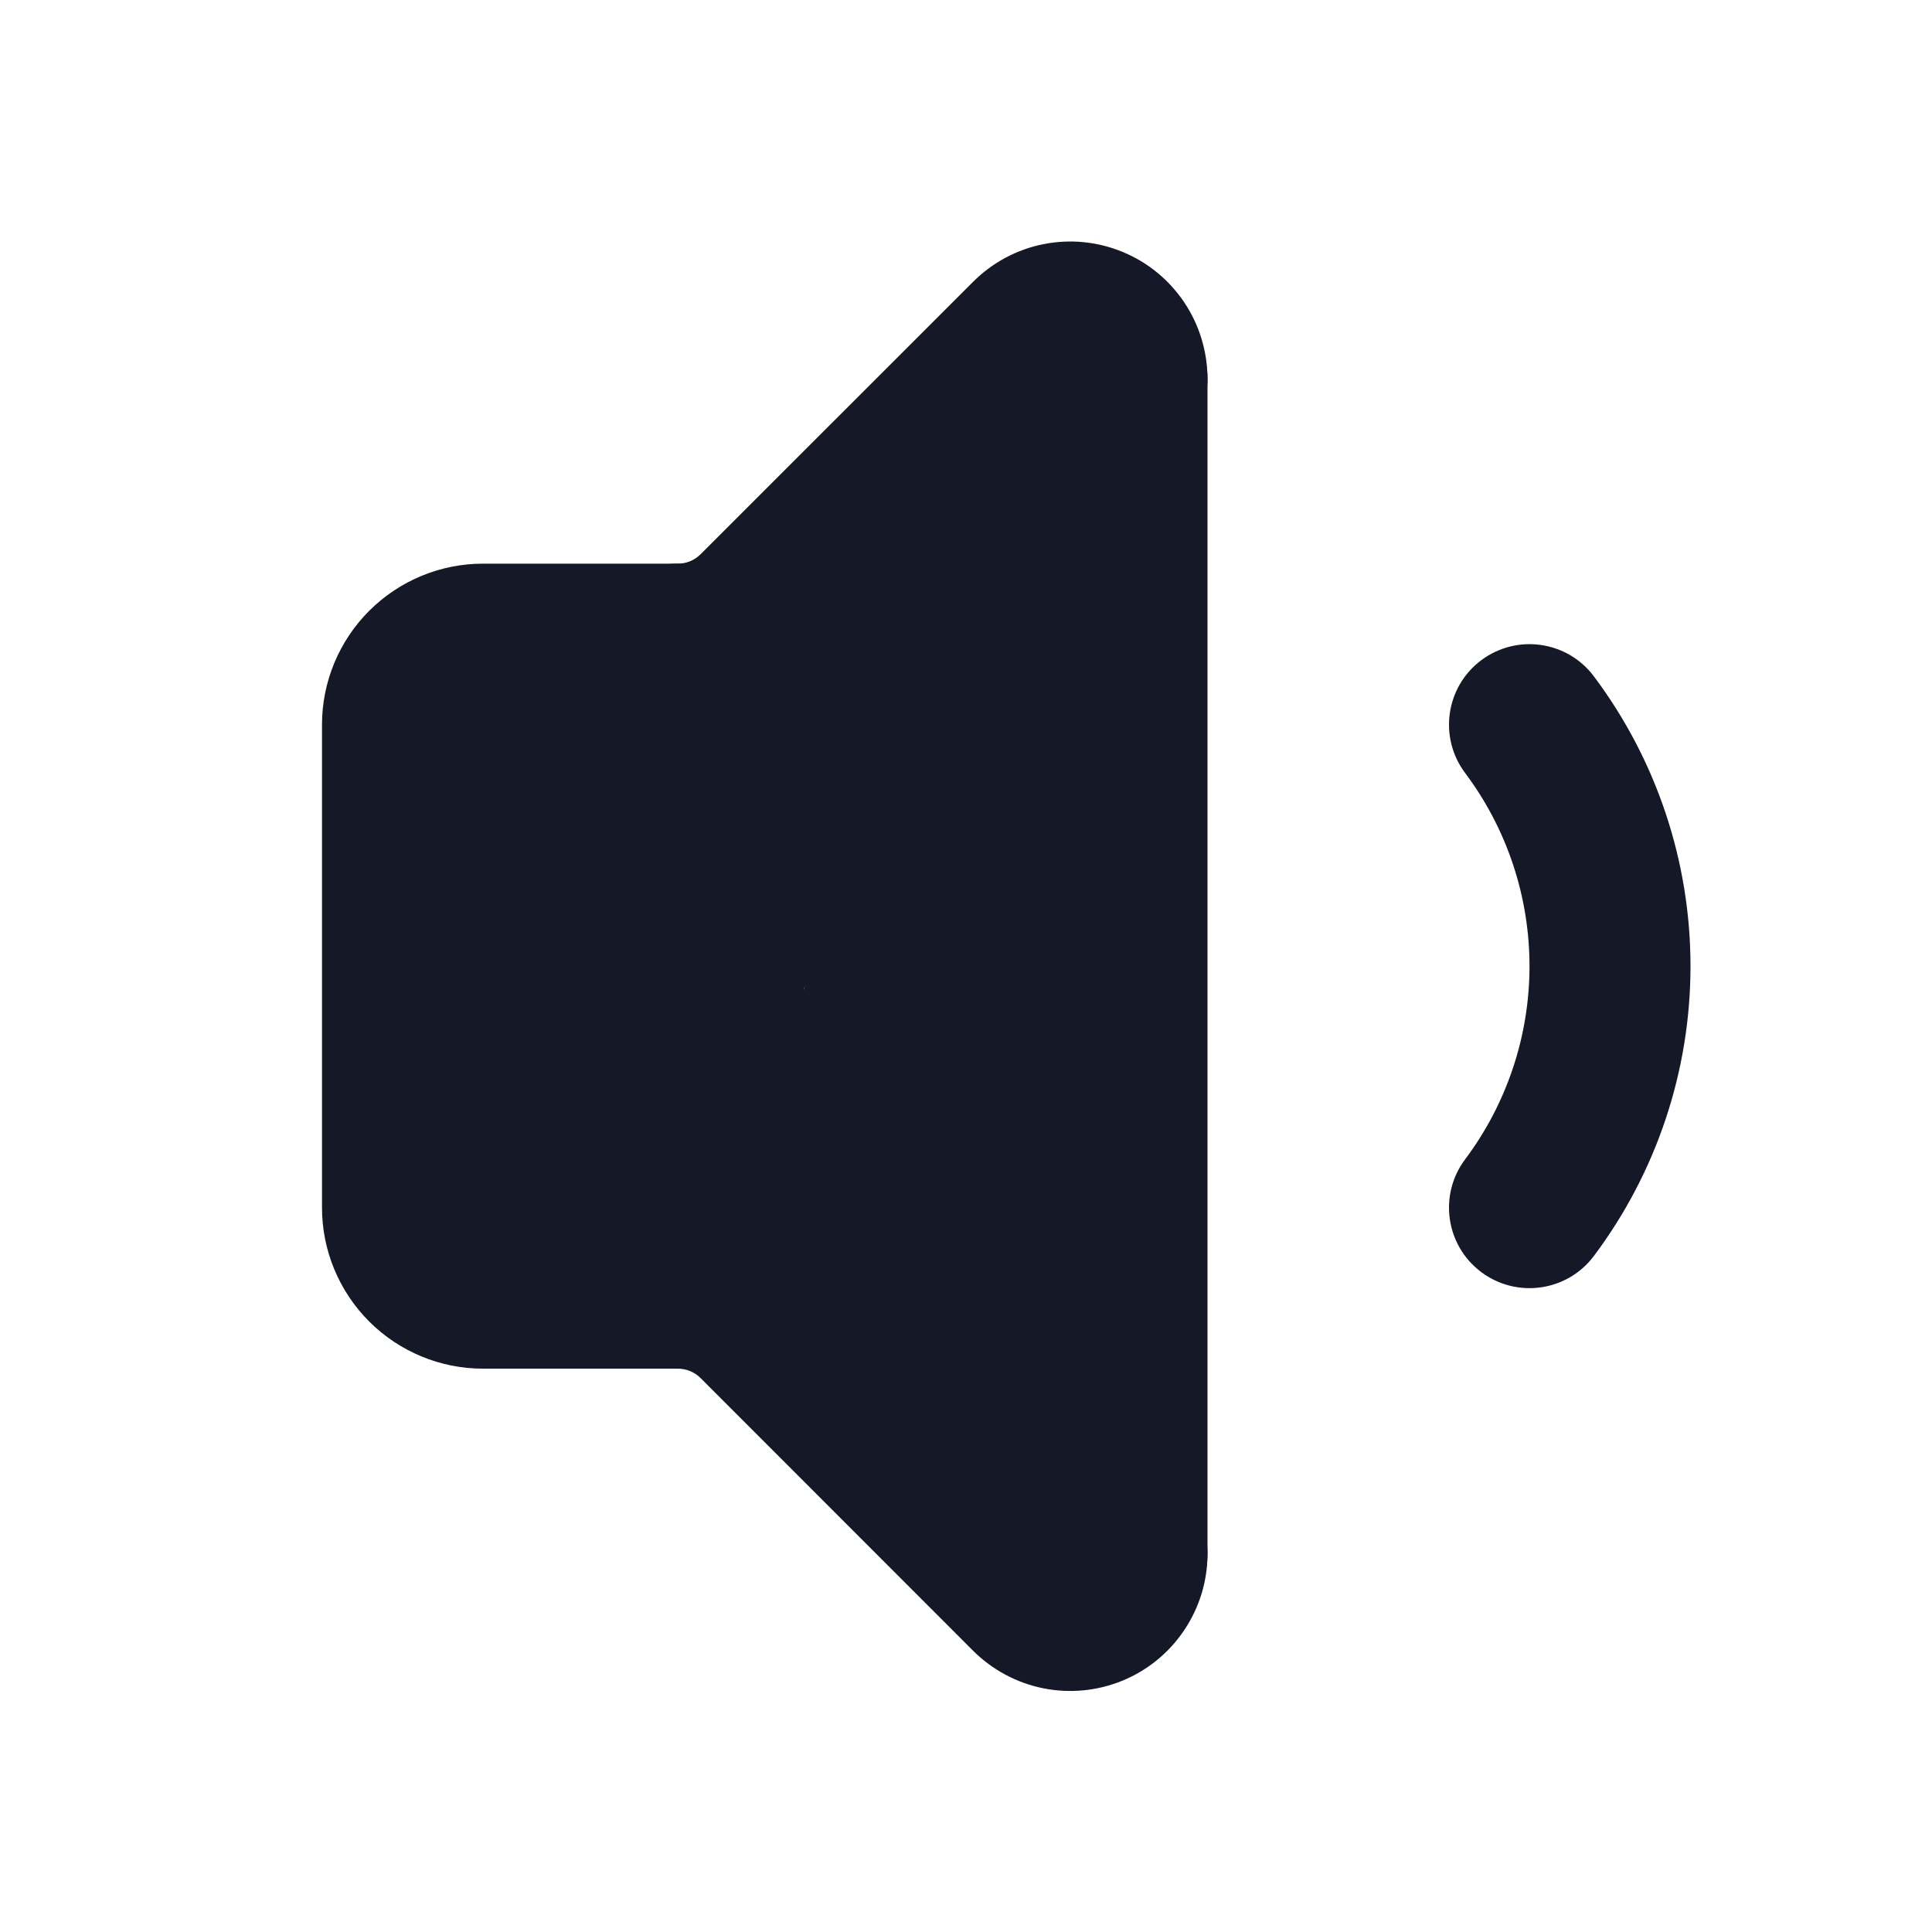 <svg width="24" height="24" viewBox="0 0 24 24" fill="none" xmlns="http://www.w3.org/2000/svg">
<path fill-rule="evenodd" clip-rule="evenodd" d="M18.4 8.202C18.842 7.871 19.469 7.96 19.8 8.402C20.579 9.441 21 10.704 21 12.002C21 13.3 20.579 14.563 19.8 15.602C19.469 16.044 18.842 16.133 18.4 15.802C17.958 15.471 17.869 14.844 18.2 14.402C18.719 13.71 19 12.867 19 12.002C19 11.136 18.719 10.294 18.2 9.602C17.869 9.16 17.958 8.533 18.4 8.202Z" fill="#151826"/>
<path fill-rule="evenodd" clip-rule="evenodd" d="M4.586 7.588C4.961 7.213 5.47 7.002 6 7.002H8.416C8.968 7.002 9.416 7.45 9.416 8.002C9.416 8.554 9.987 12.277 9.987 12.277C9.987 12.277 9.416 15.45 9.416 16.002C9.416 16.554 8.968 17.002 8.416 17.002H6C5.47 17.002 4.961 16.791 4.586 16.416C4.211 16.041 4 15.532 4 15.002V9.002C4 8.472 4.211 7.963 4.586 7.588Z" fill="#151826"/>
<path fill-rule="evenodd" clip-rule="evenodd" d="M14 3.704C14.552 3.704 15 4.152 15 4.704V19.3C15 19.852 14.552 20.3 14 20.3C13.448 20.3 9.987 12.277 9.987 12.277L13 4.704C13 4.152 13.448 3.704 14 3.704Z" fill="#151826"/>
<path fill-rule="evenodd" clip-rule="evenodd" d="M12.963 3.033C13.293 2.967 13.636 3.001 13.947 3.13C14.258 3.258 14.524 3.477 14.712 3.757C14.899 4.037 14.999 4.366 15 4.703C15.001 5.255 14.554 5.703 14.001 5.704C13.651 5.704 9.987 12.277 9.987 12.277C9.987 12.277 7.414 8.551 7.416 7.999C7.418 7.447 7.867 7 8.419 7.002C8.472 7.002 8.524 6.992 8.573 6.972C8.622 6.951 8.666 6.922 8.704 6.884L8.706 6.882L12.09 3.499C12.328 3.261 12.633 3.098 12.963 3.033Z" fill="#151826"/>
<path fill-rule="evenodd" clip-rule="evenodd" d="M8.573 17.032C8.524 17.012 8.472 17.002 8.419 17.002C7.867 17.004 7.418 16.557 7.416 16.005C7.414 15.453 9.987 12.277 9.987 12.277C9.987 12.277 13.649 18.3 13.999 18.3C14.551 18.299 14.999 18.746 15 19.299C15.001 19.636 14.901 19.966 14.713 20.247C14.526 20.528 14.26 20.747 13.948 20.876C13.636 21.005 13.293 21.039 12.962 20.973C12.631 20.907 12.327 20.744 12.088 20.506L8.704 17.12C8.666 17.082 8.622 17.053 8.573 17.032Z" fill="#151826"/>
</svg>
